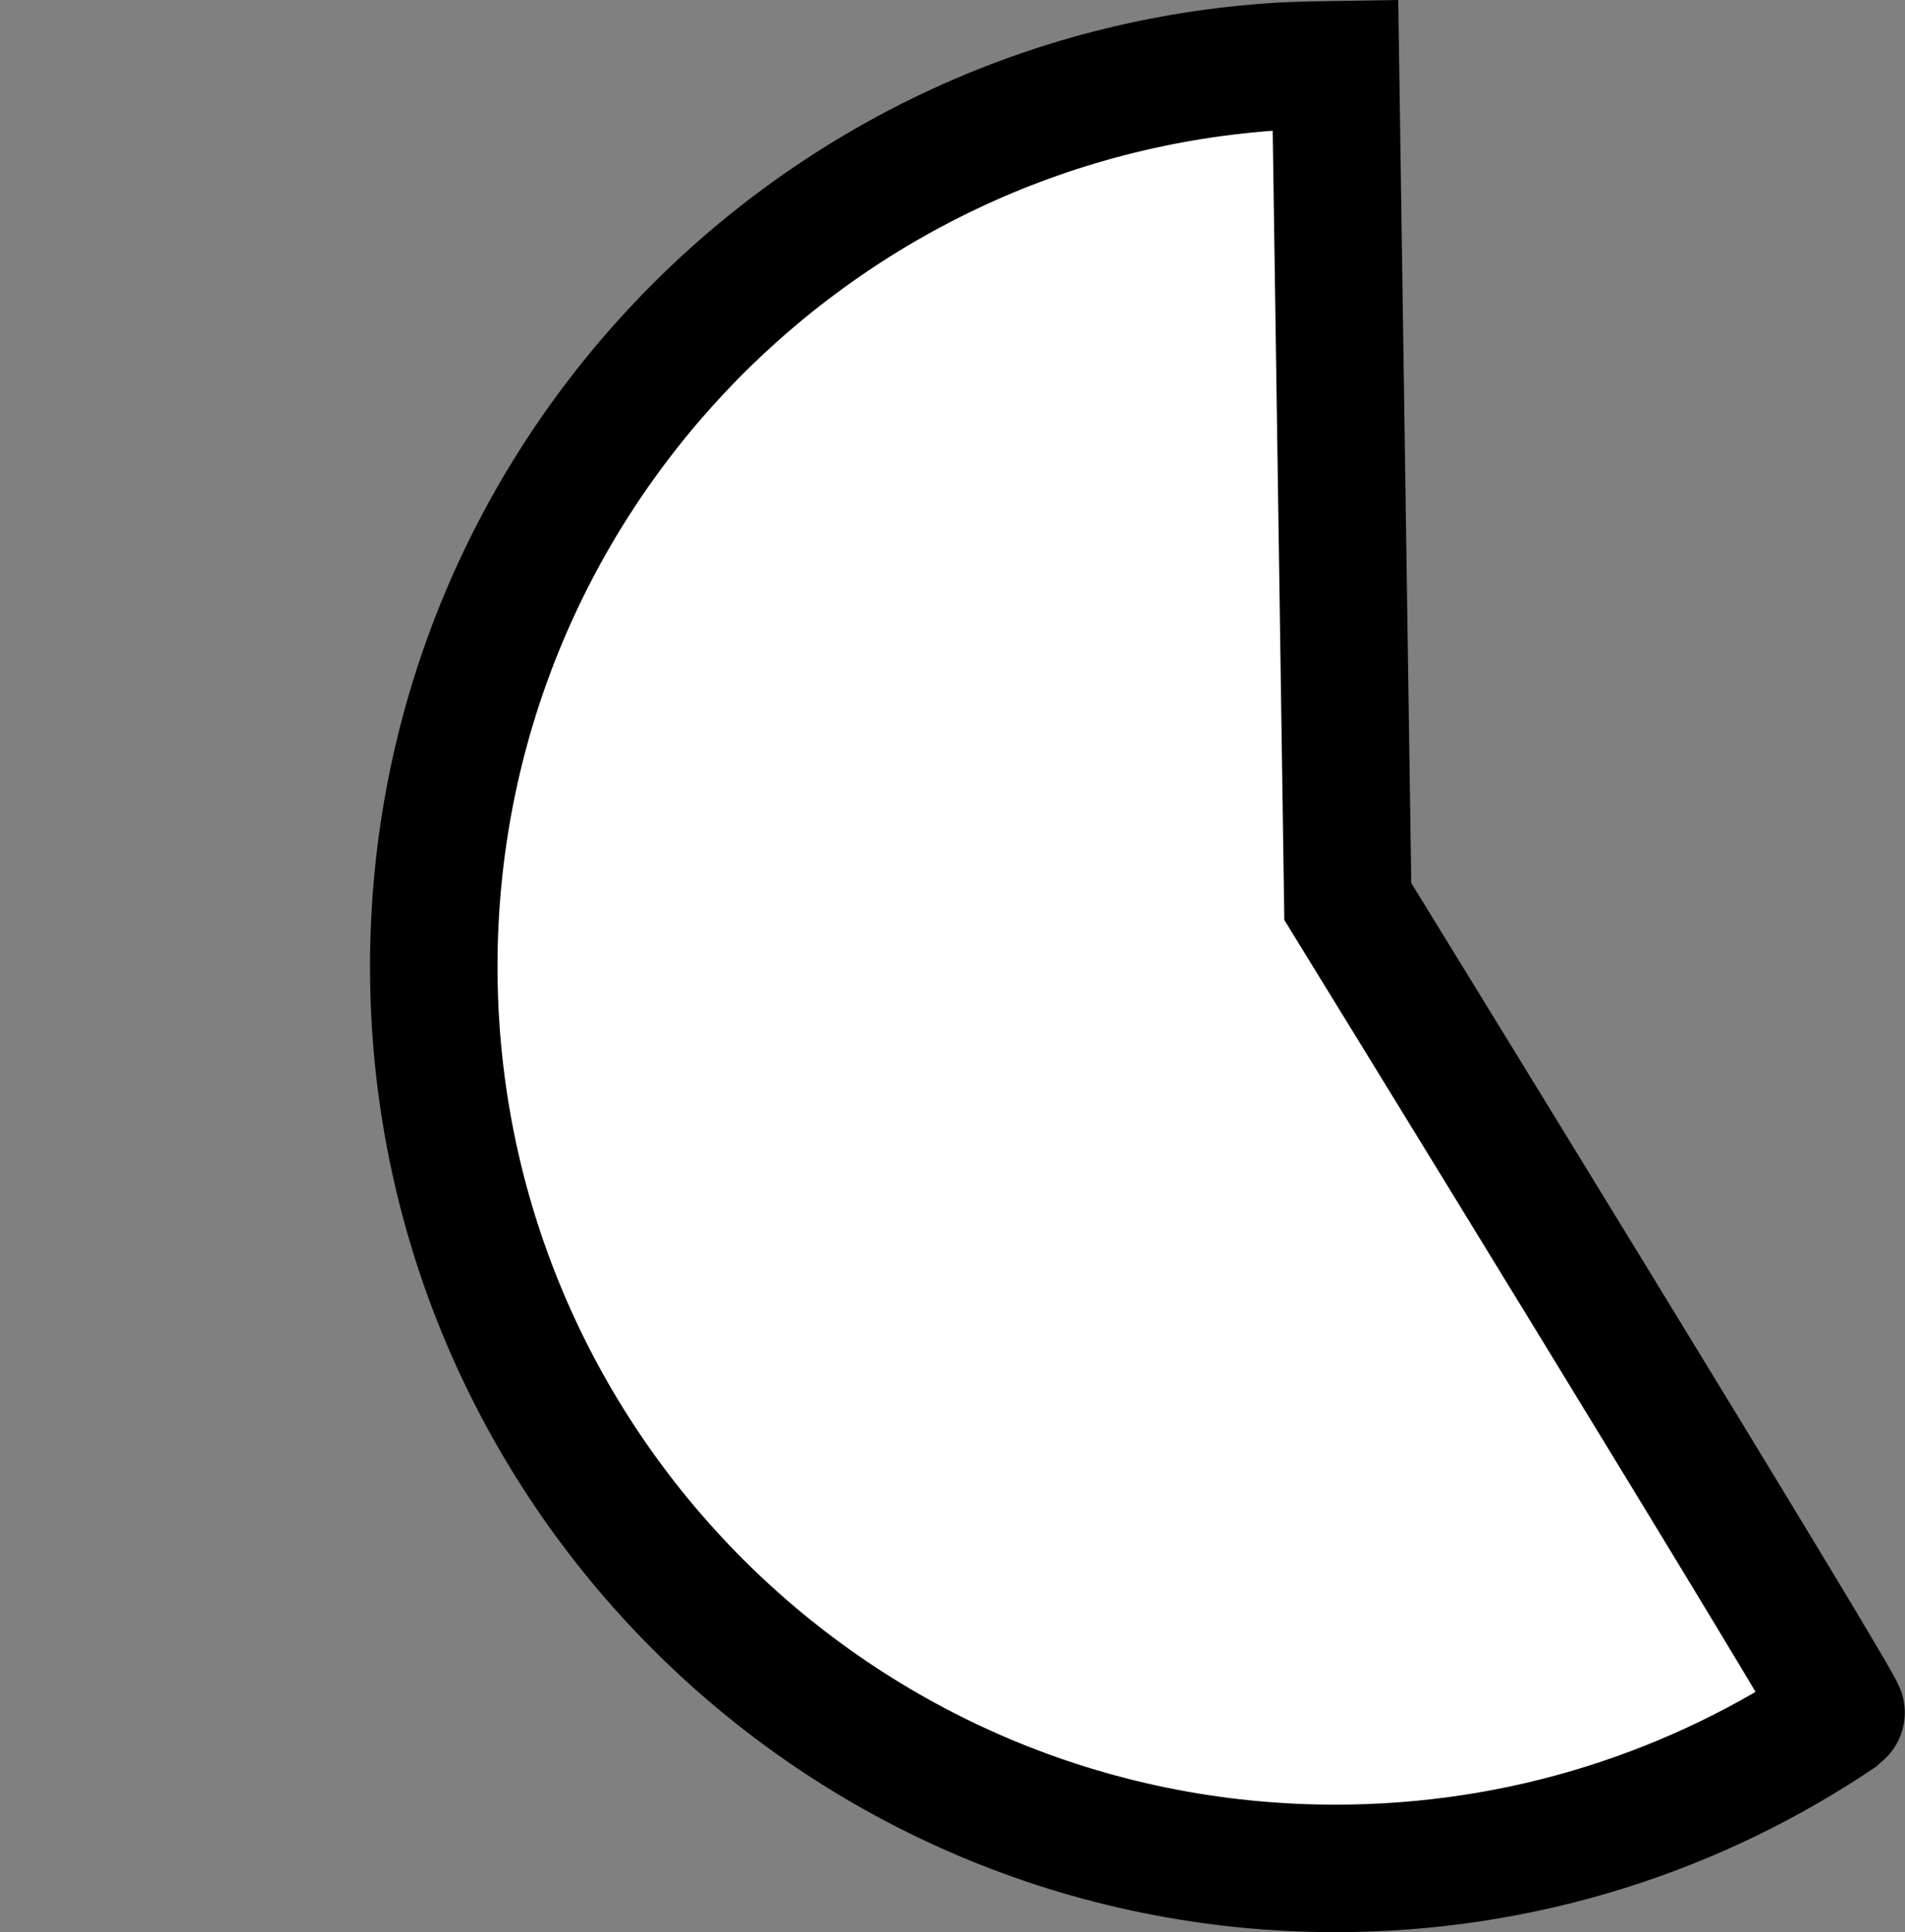 <svg version="1.1" xmlns="http://www.w3.org/2000/svg" xmlns:xlink="http://www.w3.org/1999/xlink" width="59.772" height="60.614" viewBox="0,0,59.772,60.614"><rect x="0" y="0" width="59.772" height="60.614" fill="#808080" stroke="none"/><g transform="translate(-198.098,-149.678)"><g fill="#ffffff" stroke="#000000" stroke-width="4" stroke-miterlimit="10"><path d="M211.708,180c0,-15.052 11.754,-27.358 26.584,-28.242c0.565,-0.034 1.708,-0.051 1.708,-0.051l0.387,26.252c0,0 15.612,25.379 15.482,25.467c-4.525,3.071 -9.988,4.866 -15.869,4.866c-15.625,0 -28.292,-12.667 -28.292,-28.292z"/><path d="M198.098,175.166z"/></g></g></svg>
